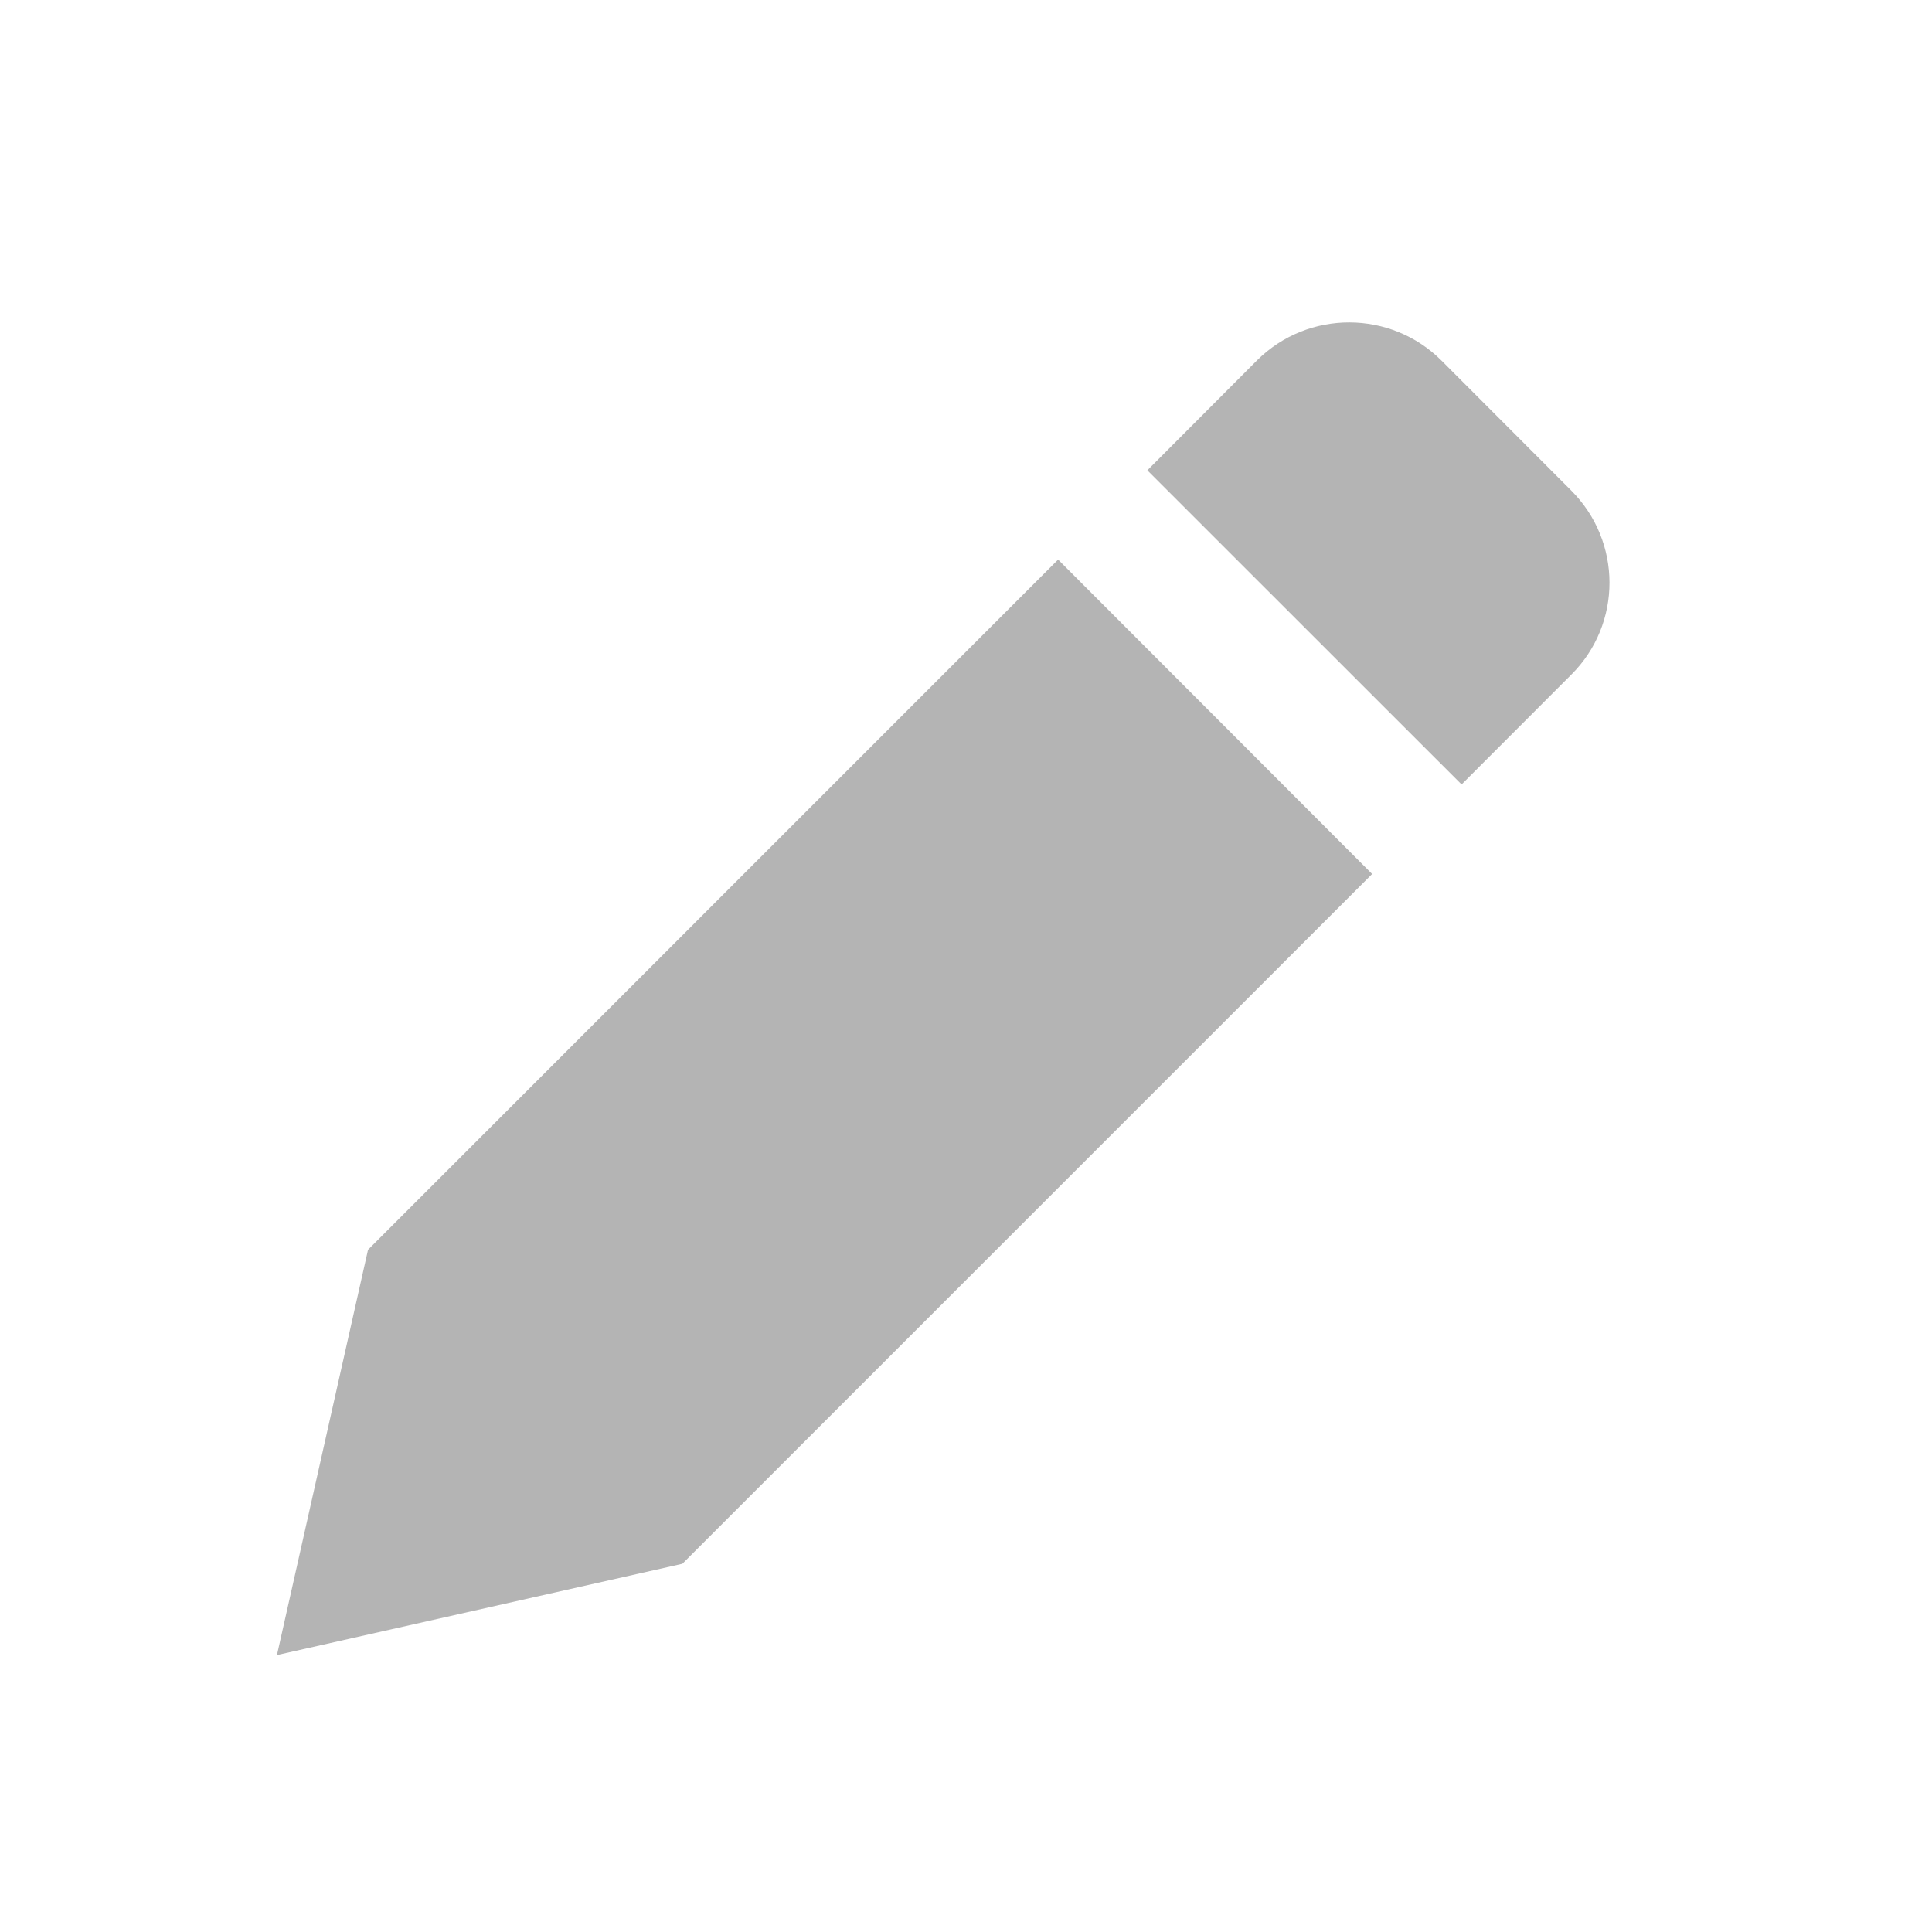 <?xml version="1.0" encoding="utf-8"?>
<!-- Generator: Adobe Illustrator 16.0.4, SVG Export Plug-In . SVG Version: 6.00 Build 0)  -->
<!DOCTYPE svg PUBLIC "-//W3C//DTD SVG 1.1//EN" "http://www.w3.org/Graphics/SVG/1.1/DTD/svg11.dtd">
<svg version="1.1" id="Layer_1" xmlns="http://www.w3.org/2000/svg" xmlns:xlink="http://www.w3.org/1999/xlink" x="0px" y="0px"
	 width="20.001px" height="20px" viewBox="0 0 20.001 20" enable-background="new 0 0 20.001 20" xml:space="preserve">
<path fill="#B4B4B4" d="M3.81,12.938l-0.943,4.196l4.197-0.945l7.141-7.141l-3.251-3.255L3.81,12.938z M16.266,5.078l-1.342-1.344
	c-0.525-0.526-1.381-0.529-1.91-0.004l-1.136,1.139l3.253,3.252l1.136-1.137C16.795,6.458,16.793,5.605,16.266,5.078z"/>
</svg>
